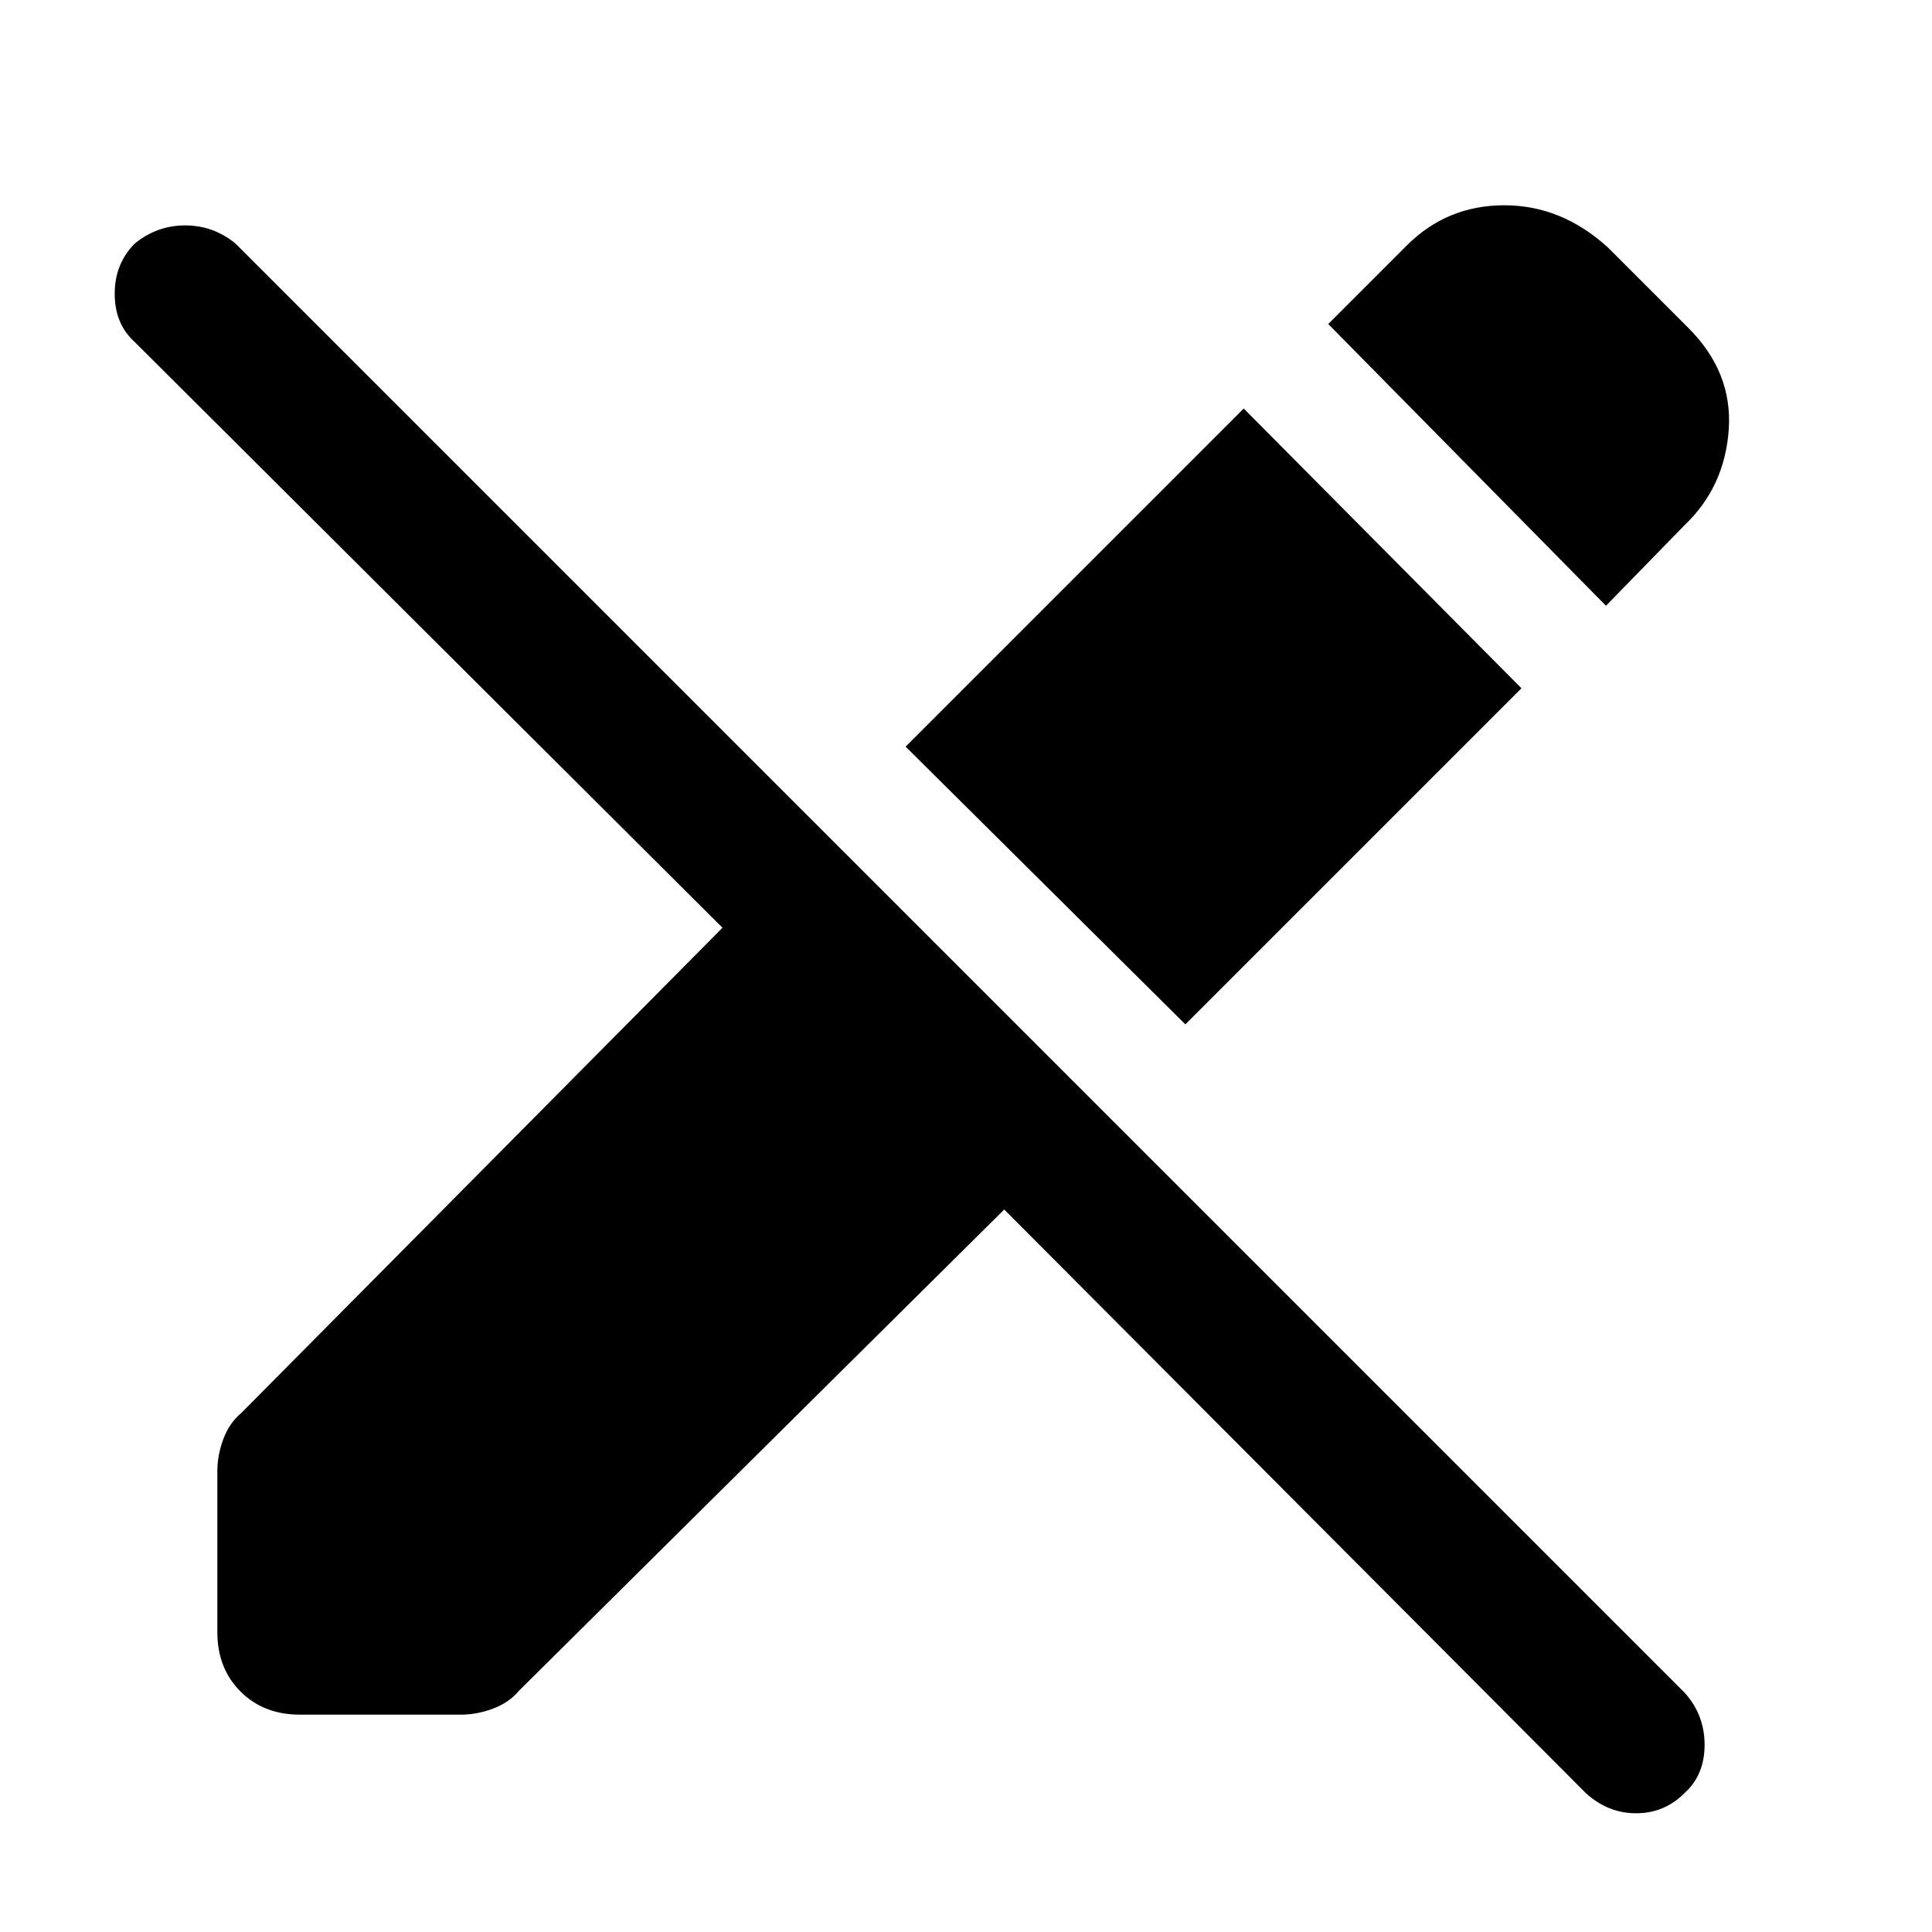 <svg xmlns="http://www.w3.org/2000/svg" height="48" width="48"><path d="m39.4 44.55-14.45-14.5L12.9 42q-.25.3-.65.45-.4.15-.8.15h-4q-.9 0-1.475-.575Q5.4 41.45 5.4 40.55v-4q0-.4.15-.8T6 35.1l11.95-12.05L3.35 8.5q-.5-.45-.5-1.2t.5-1.25Q3.9 5.6 4.6 5.6t1.25.45l36 36q.5.55.5 1.3t-.5 1.2q-.5.5-1.2.5t-1.25-.5Zm.5-29.5-6.9-7 1.95-1.95q1-1 2.425-1 1.425 0 2.575 1.05l2 2q1.1 1.1 1 2.525-.1 1.425-1.1 2.375Zm-10.45 10.4-6.95-6.9 8.4-8.4 6.9 6.95Z"/></svg>